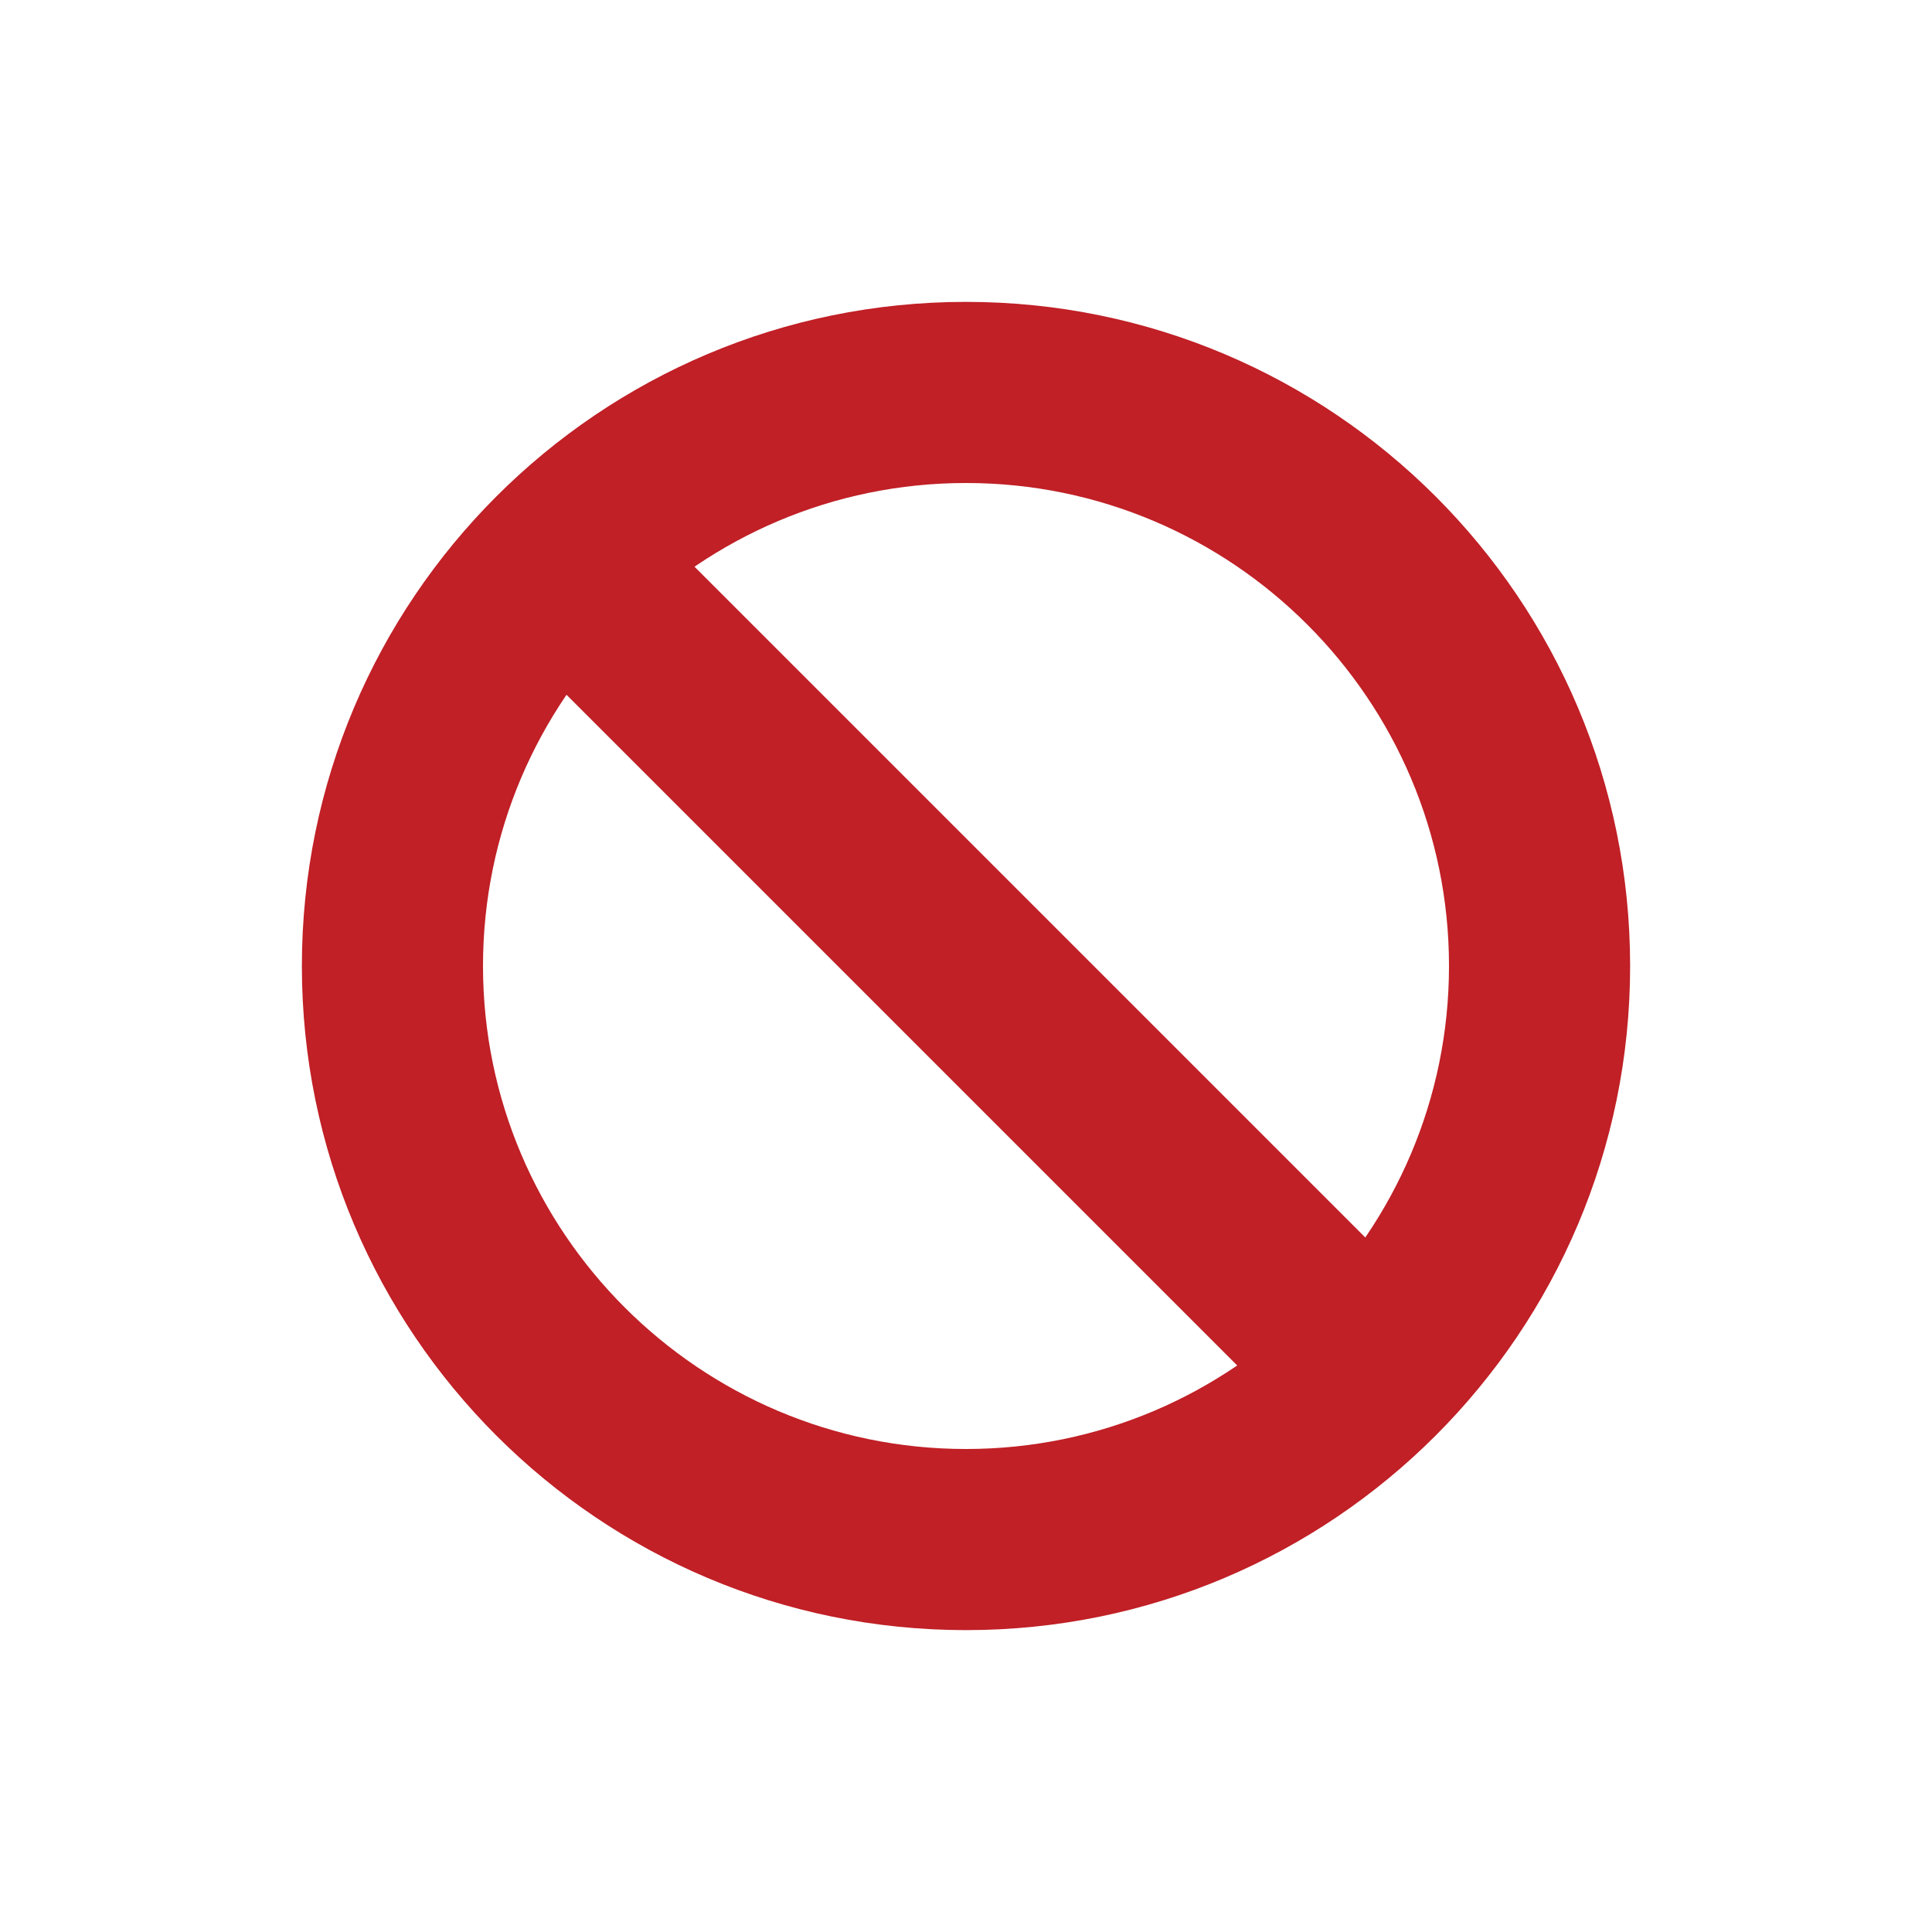 <svg xmlns="http://www.w3.org/2000/svg" xmlns:xlink="http://www.w3.org/1999/xlink" enable-background="new 0 0 64 64" height="18px" version="1.1" viewBox="0 0 64 64" width="18px" xml:space="preserve"><g xmlns="http://www.w3.org/2000/svg" id="Layer_1"><g/><g opacity="0.2"/><g><path d="M32,16c8.822,0,16,7.178,16,16s-7.178,16-16,16s-16-7.178-16-16S23.178,16,32,16 M32,10    c-12.15,0-22,9.85-22,22s9.85,22,22,22s22-9.85,22-22S44.15,10,32,10L32,10z" fill="#C02026"/></g><g><rect fill="#C02026" height="39.598" transform="matrix(0.707 -0.707 0.707 0.707 -13.255 32)" width="5.999" x="29" y="12.201"/></g></g><g id="Layer_2"/></svg>